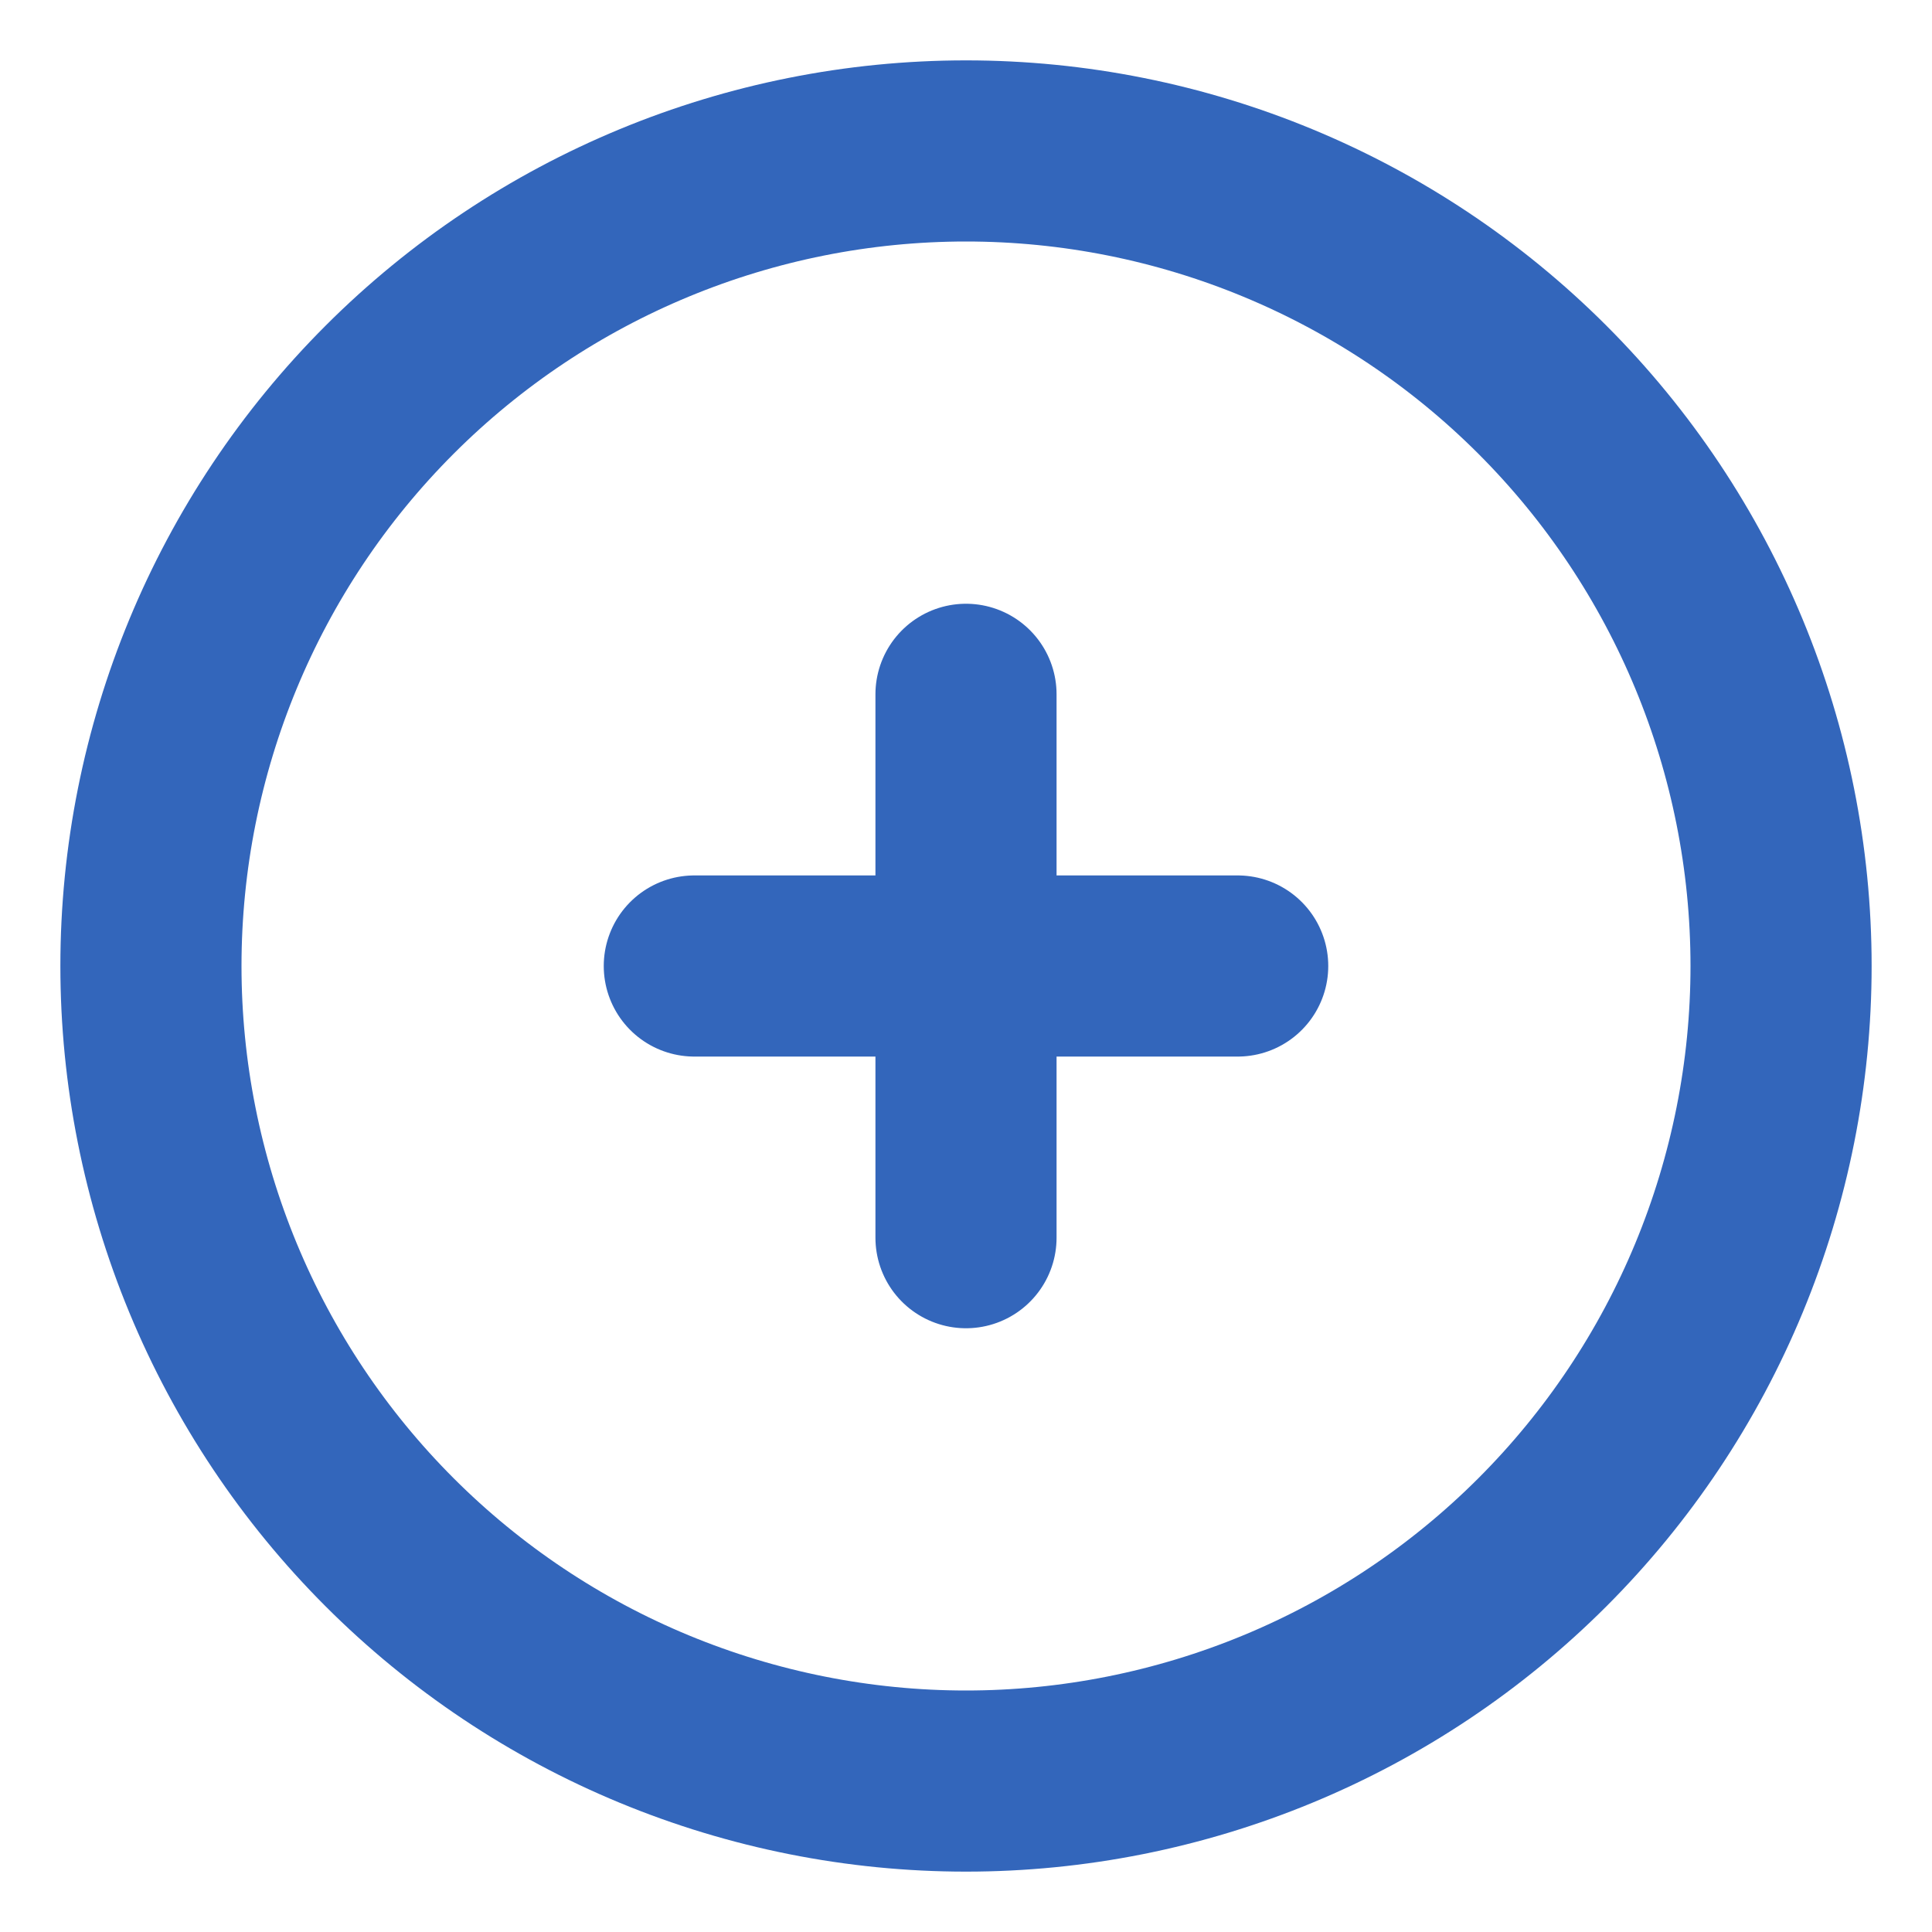 <svg width="16" height="16" viewBox="0 0 16 16" fill="none" xmlns="http://www.w3.org/2000/svg">
<path d="M8 5.75V8V5.75ZM8 8V10.25V8ZM8 8H10.25H8ZM8 8H5.75H8ZM14.75 8C14.75 8.886 14.575 9.764 14.236 10.583C13.897 11.402 13.4 12.146 12.773 12.773C12.146 13.4 11.402 13.897 10.583 14.236C9.764 14.575 8.886 14.75 8 14.75C7.114 14.75 6.236 14.575 5.417 14.236C4.598 13.897 3.854 13.4 3.227 12.773C2.6 12.146 2.103 11.402 1.764 10.583C1.425 9.764 1.25 8.886 1.25 8C1.25 6.21 1.961 4.493 3.227 3.227C4.493 1.961 6.21 1.25 8 1.25C9.79 1.25 11.507 1.961 12.773 3.227C14.039 4.493 14.75 6.21 14.75 8Z" stroke="#3366BB" stroke-width="1.5" stroke-linecap="round" stroke-linejoin="round"/>
</svg>
